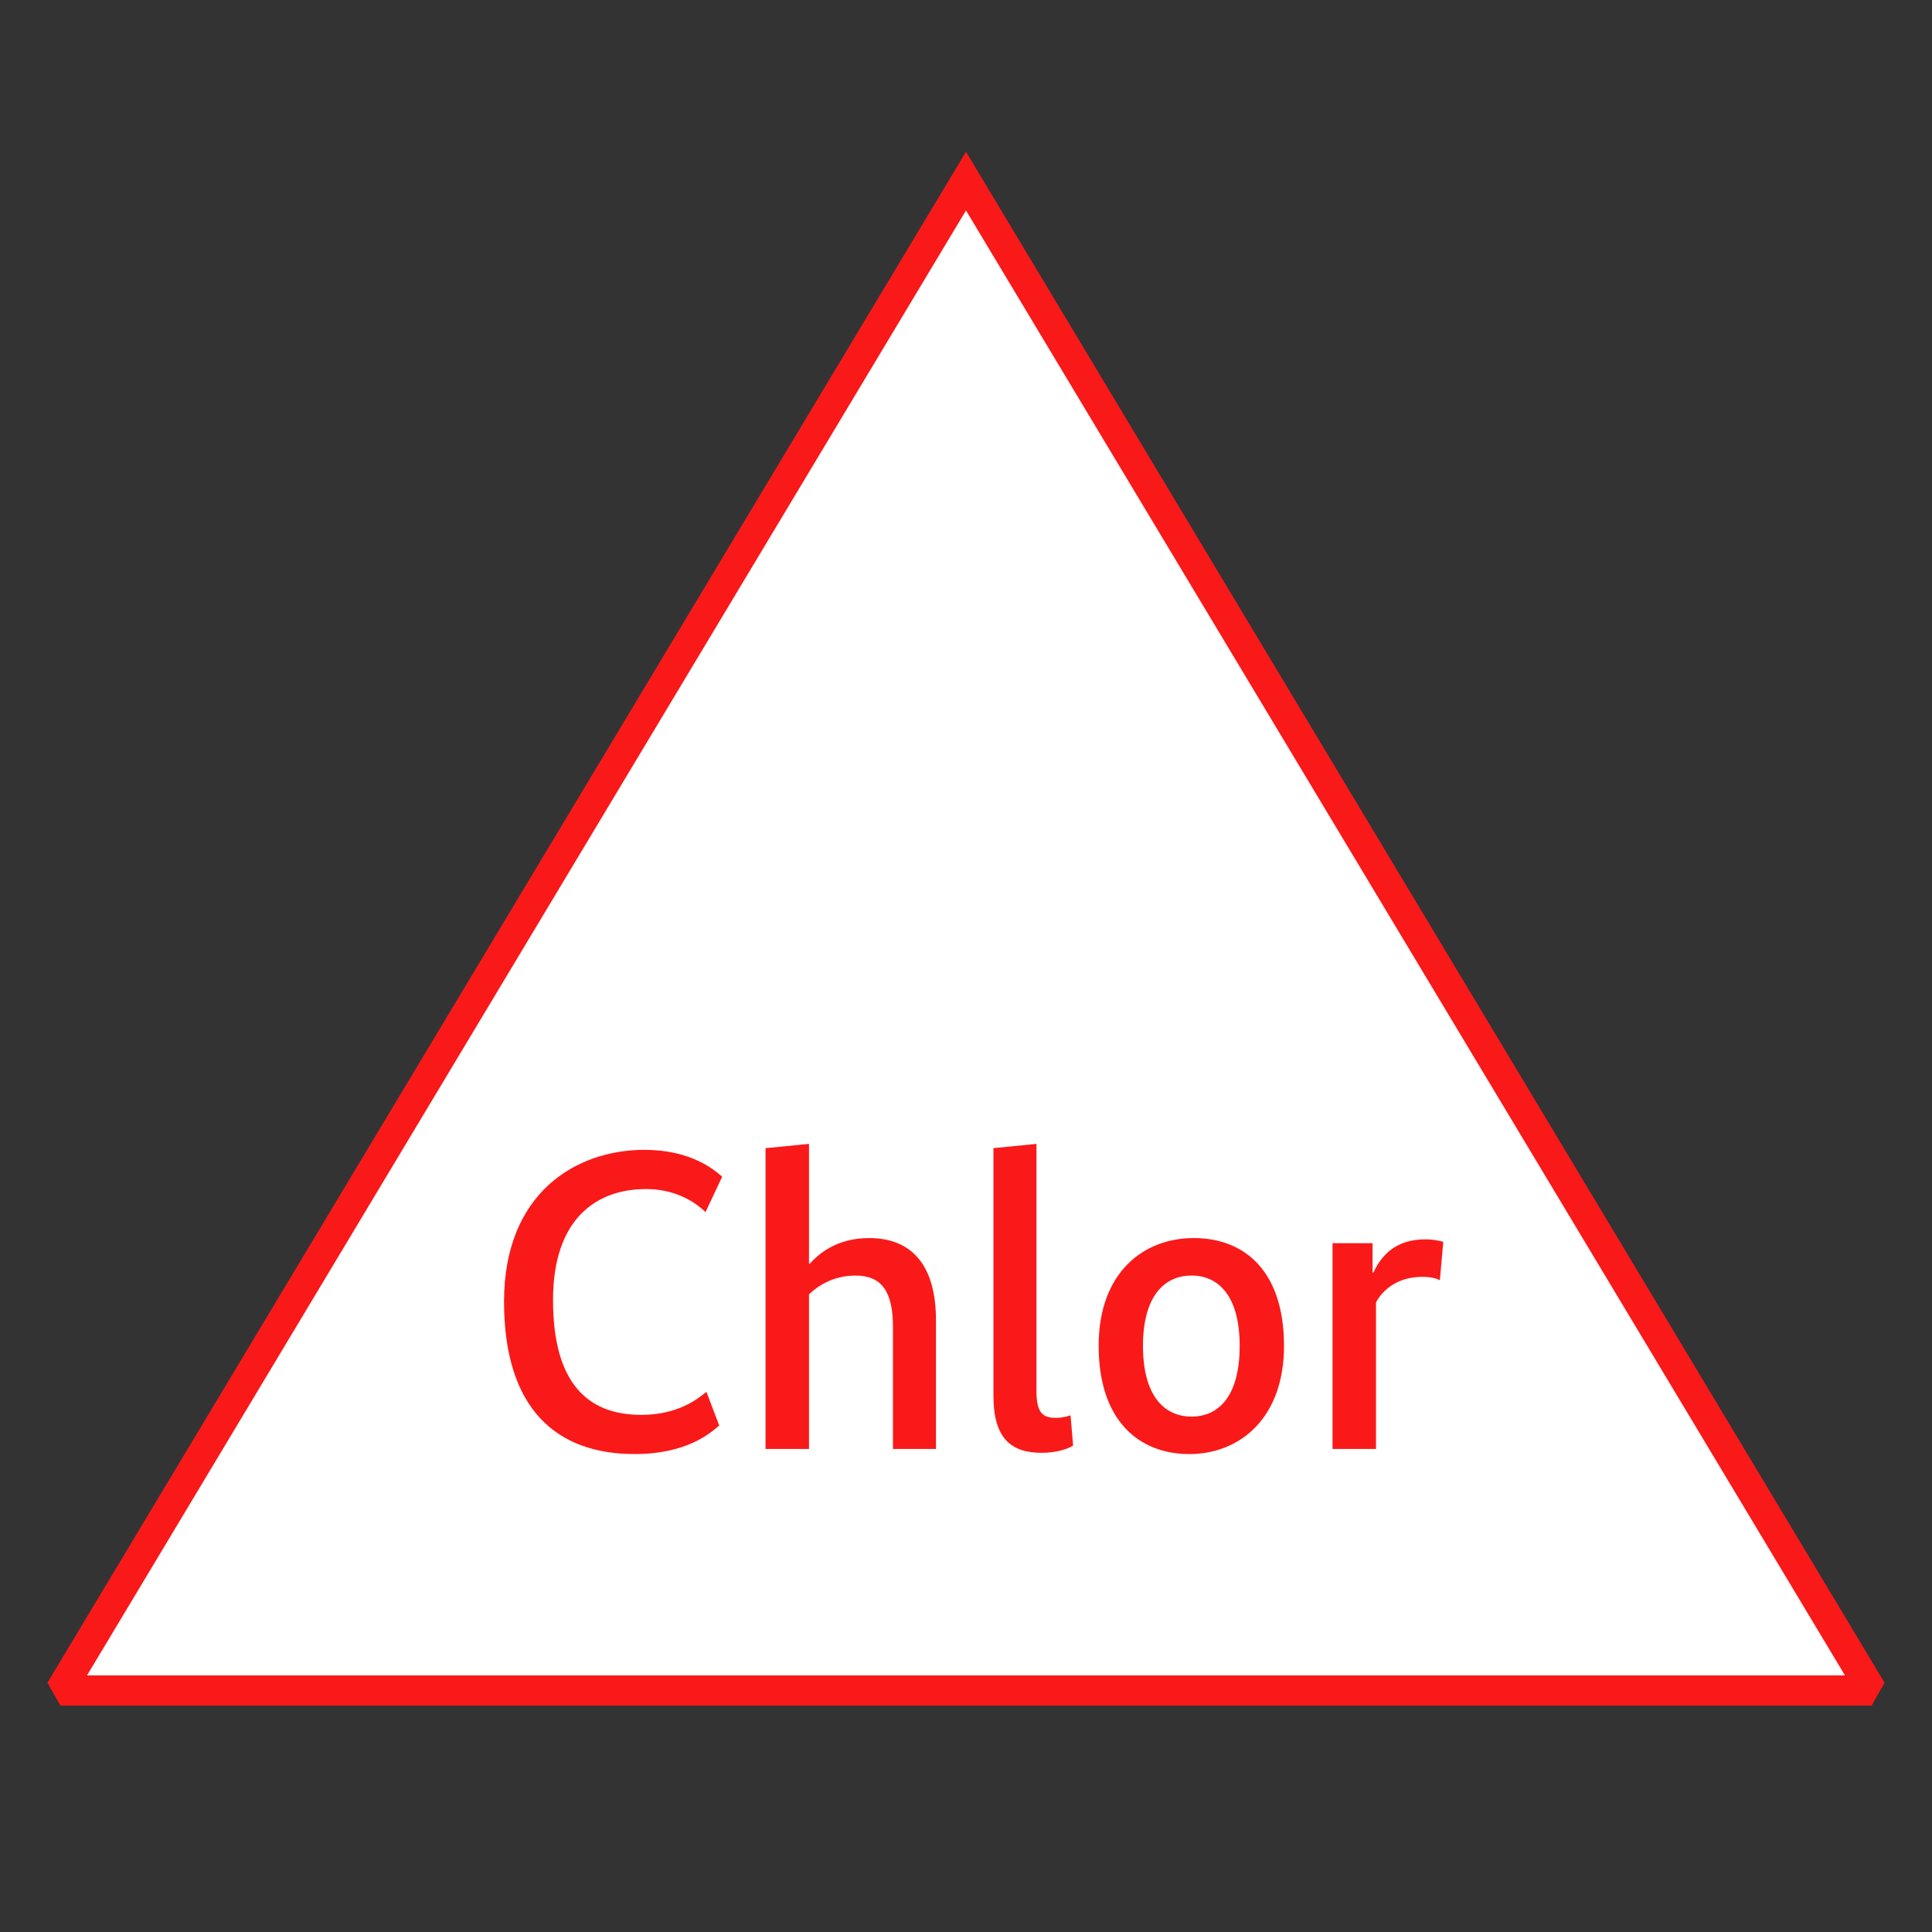 <?xml version="1.0" encoding="UTF-8"?>
<svg xmlns="http://www.w3.org/2000/svg" version="1.1" viewBox="0 0 90.709 90.709">
  <rect x="0" y="0" width="90.709" height="90.709" fill="#333333" stroke="none"/>
  <!-- Generator: Adobe Illustrator 29.1.0, SVG Export Plug-In . SVG Version: 2.1.0 Build 142)  -->
  <g id="Grundfläche">
    <rect x="0" y="0" width="90.709" height="90.709" fill="none"/>
  </g>
  <g id="Flächige_Fülung">
    <polygon points="2.835 79.37 45.354 8.504 87.874 79.37 2.835 79.37" fill="#fff"/>
  </g>
  <g id="Takt_Zeichen__x28_umgewandelt_x29_">
    <path d="M87.874,80.078H2.835l-.608-1.073L45.354,7.127l43.127,71.878-.608,1.073ZM4.086,78.661h82.536L45.354,9.882,4.086,78.661Z" fill="#fa1919"/>
  </g>
  <g id="Takt._Zeichen__x28_Typo_x29_">
    <g>
      <path d="M30.265,53.987c2.221,0,3.321.98,3.641,1.26l-.78,1.661c-.36-.34-1.26-1.081-2.8-1.081-2.361,0-4.361,1.44-4.361,5.201,0,3.861,1.58,5.401,4.141,5.401,1.721,0,2.641-.74,3.061-1.081l.601,1.581c-.42.36-1.521,1.34-3.981,1.34-3.641,0-6.122-2.101-6.122-7.162s3.341-7.122,6.602-7.122Z" fill="#fa1919"/>
      <path d="M41.925,68.03v-5.721c0-1.66-.521-2.42-1.761-2.42-1.06,0-1.78.5-2.181.88v7.261h-2.04v-14.123l2.04-.2v5.621h.04c.42-.46,1.261-1.2,2.781-1.2,2.041,0,3.141,1.32,3.141,3.861v6.041h-2.021Z" fill="#fa1919"/>
      <path d="M48.663,65.31c0,.98.261,1.26.9,1.26.34,0,.58-.08.7-.12l.12,1.42c-.14.1-.66.34-1.48.34-1.42,0-2.26-.66-2.26-2.681v-11.623l2.02-.2v11.603Z" fill="#fa1919"/>
      <path d="M55.844,68.27c-2.4,0-4.261-1.601-4.261-5.081,0-3.461,2.12-5.061,4.461-5.061,2.4,0,4.241,1.56,4.241,5.061,0,3.44-2.121,5.081-4.441,5.081ZM55.944,59.888c-1.3,0-2.281,1-2.281,3.301,0,2.32.98,3.321,2.281,3.321,1.32,0,2.26-1.021,2.26-3.321,0-2.321-.98-3.301-2.26-3.301Z" fill="#fa1919"/>
      <path d="M67.604,60.109c-.1-.06-.36-.16-.82-.16-1.2,0-1.88.64-2.18,1.2v6.881h-2.041v-9.662h1.88v1.38h.04c.36-.78,1.02-1.56,2.44-1.56.4,0,.7.08.84.12l-.16,1.801Z" fill="#fa1919"/>
    </g>
  </g>
</svg>